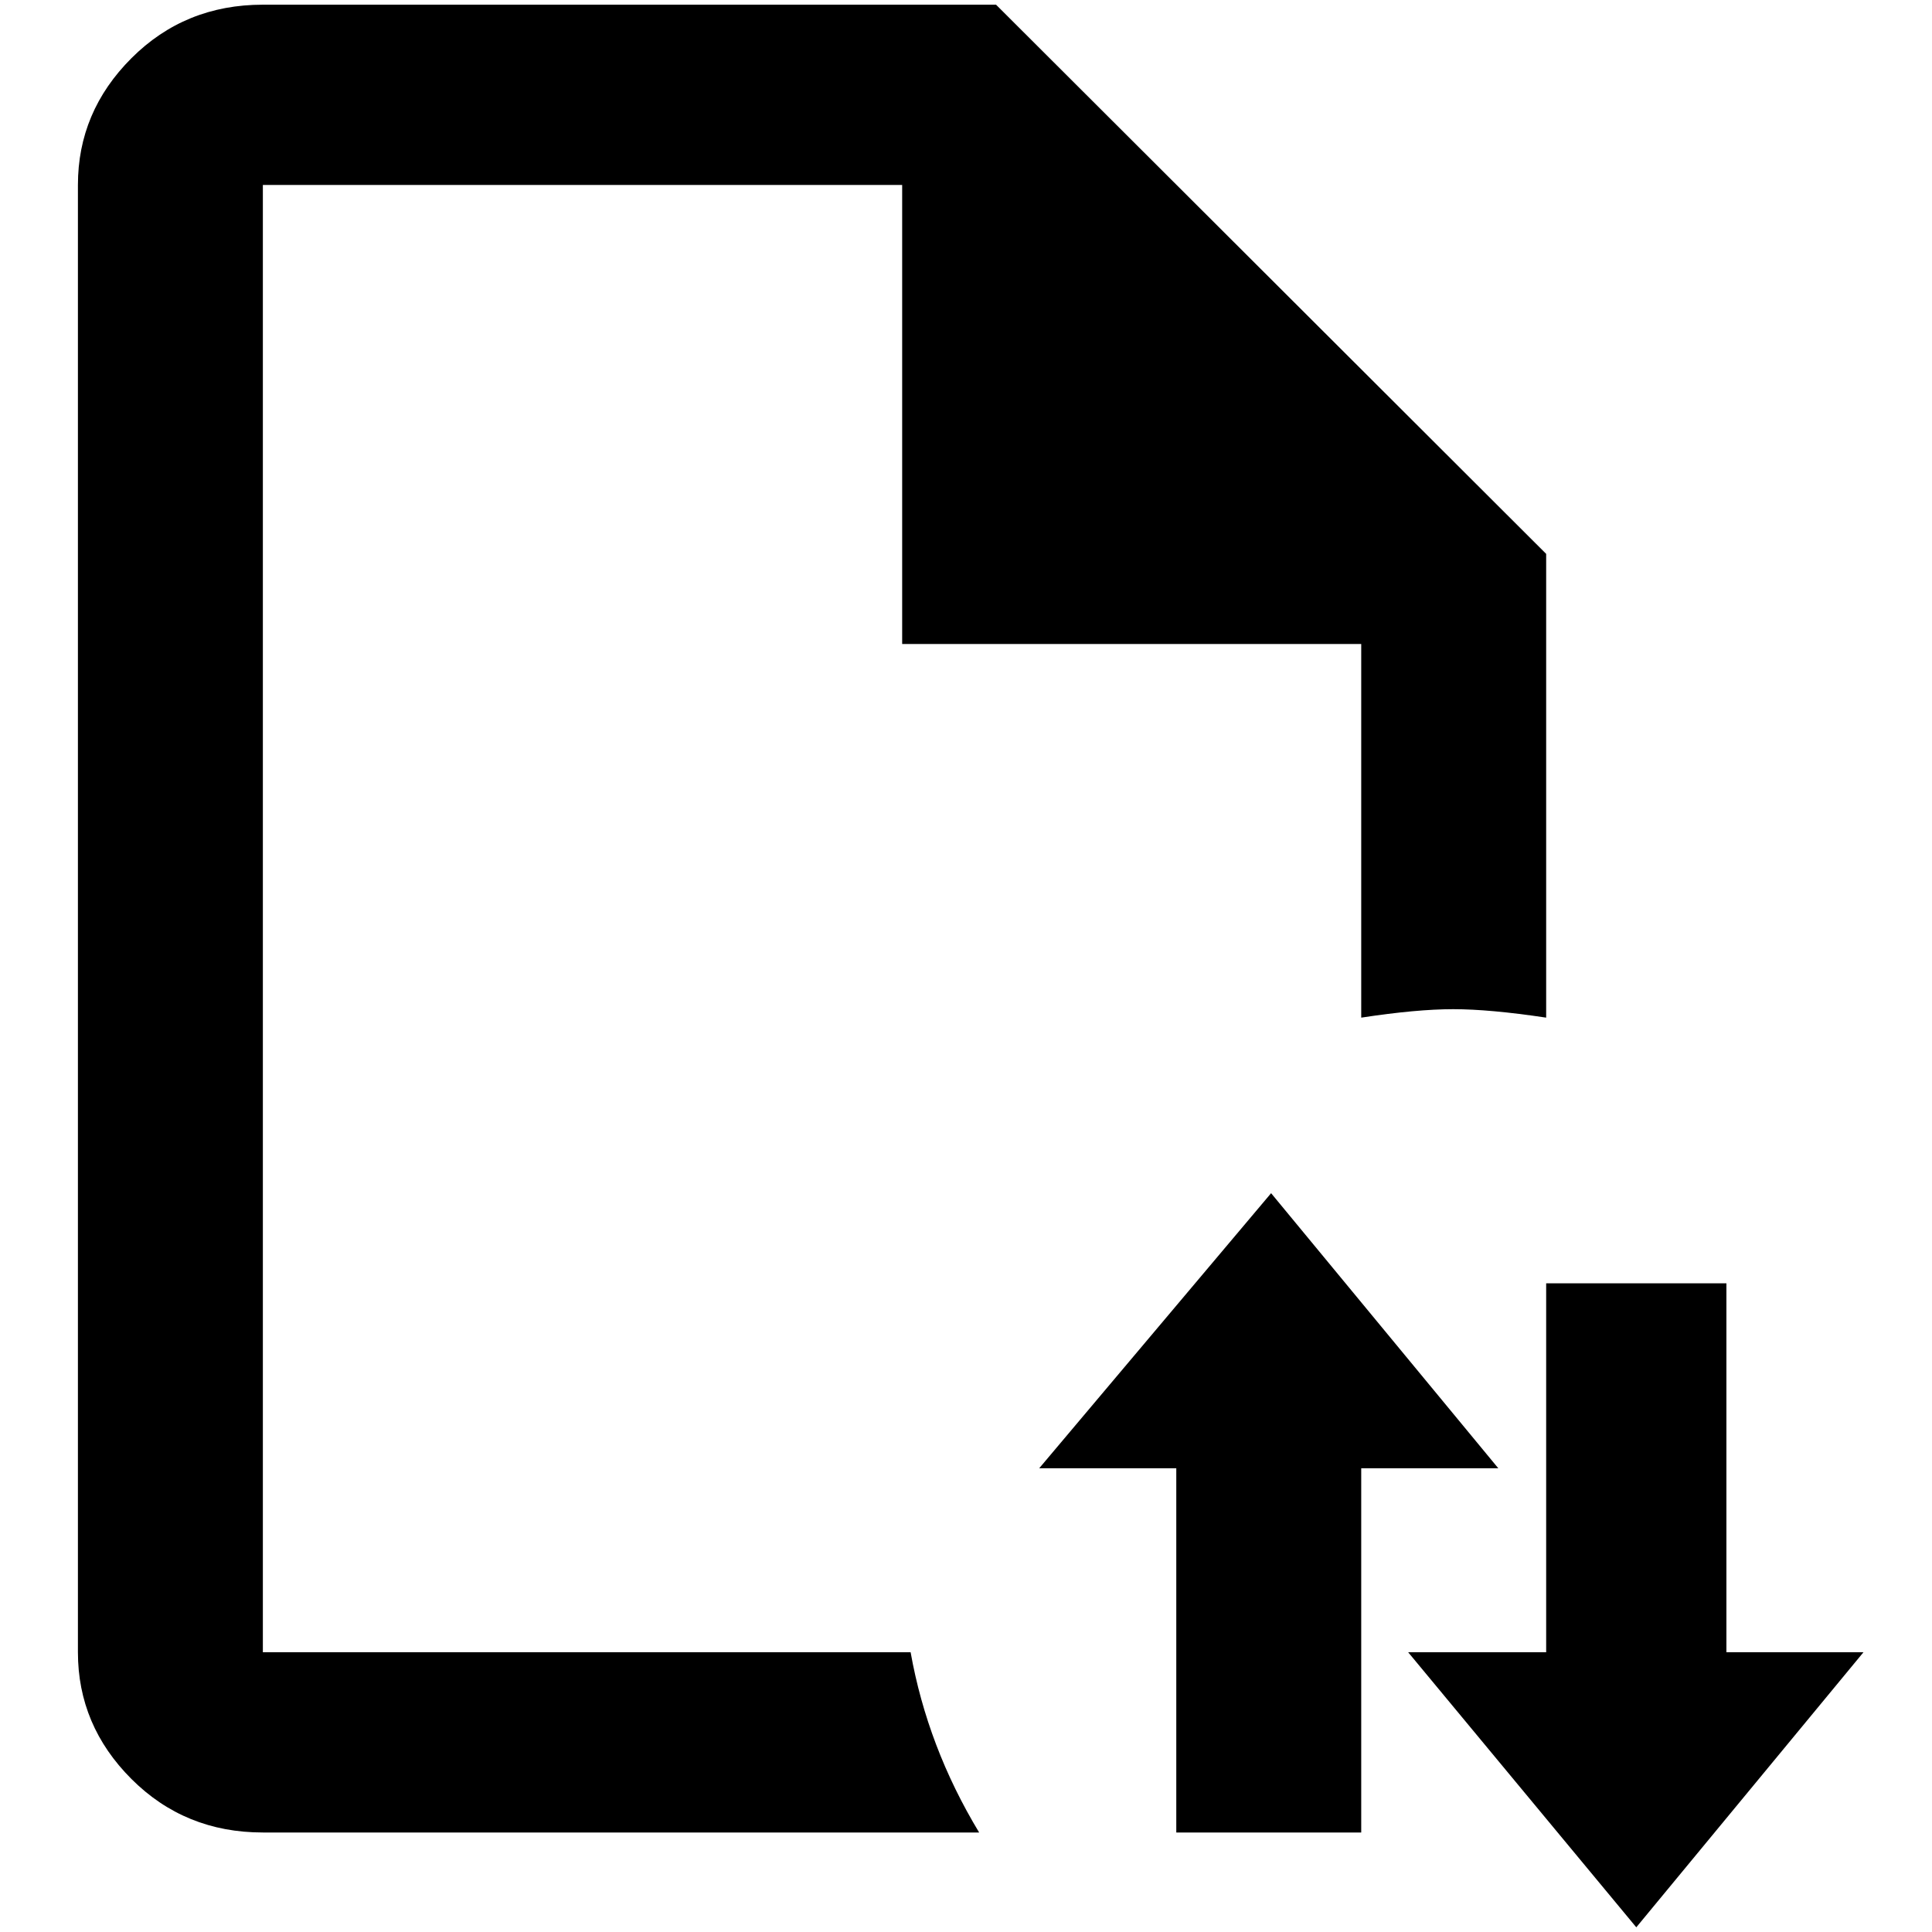 <?xml version="1.0" standalone="no"?>
<!DOCTYPE svg PUBLIC "-//W3C//DTD SVG 1.1//EN" "http://www.w3.org/Graphics/SVG/1.1/DTD/svg11.dtd" >
<svg xmlns="http://www.w3.org/2000/svg" xmlns:xlink="http://www.w3.org/1999/xlink" version="1.1" width="2048" height="2048" viewBox="-10 0 2058 2048">
   <path fill="currentColor"
d="M960 1755q18 101 73 192h-763q-83 0 -140 -57t-57 -135v-1563q0 -78 57 -135t140 -57h781l586 585v494q-60 -9 -99 -9t-98 9v-398h-489v-489h-681v1563h690zM1344 1266l-247 293h146v388h197v-388h146zM1829 1755v-393h-192v393h-147l243 293l242 -293h-146z" />
</svg>
